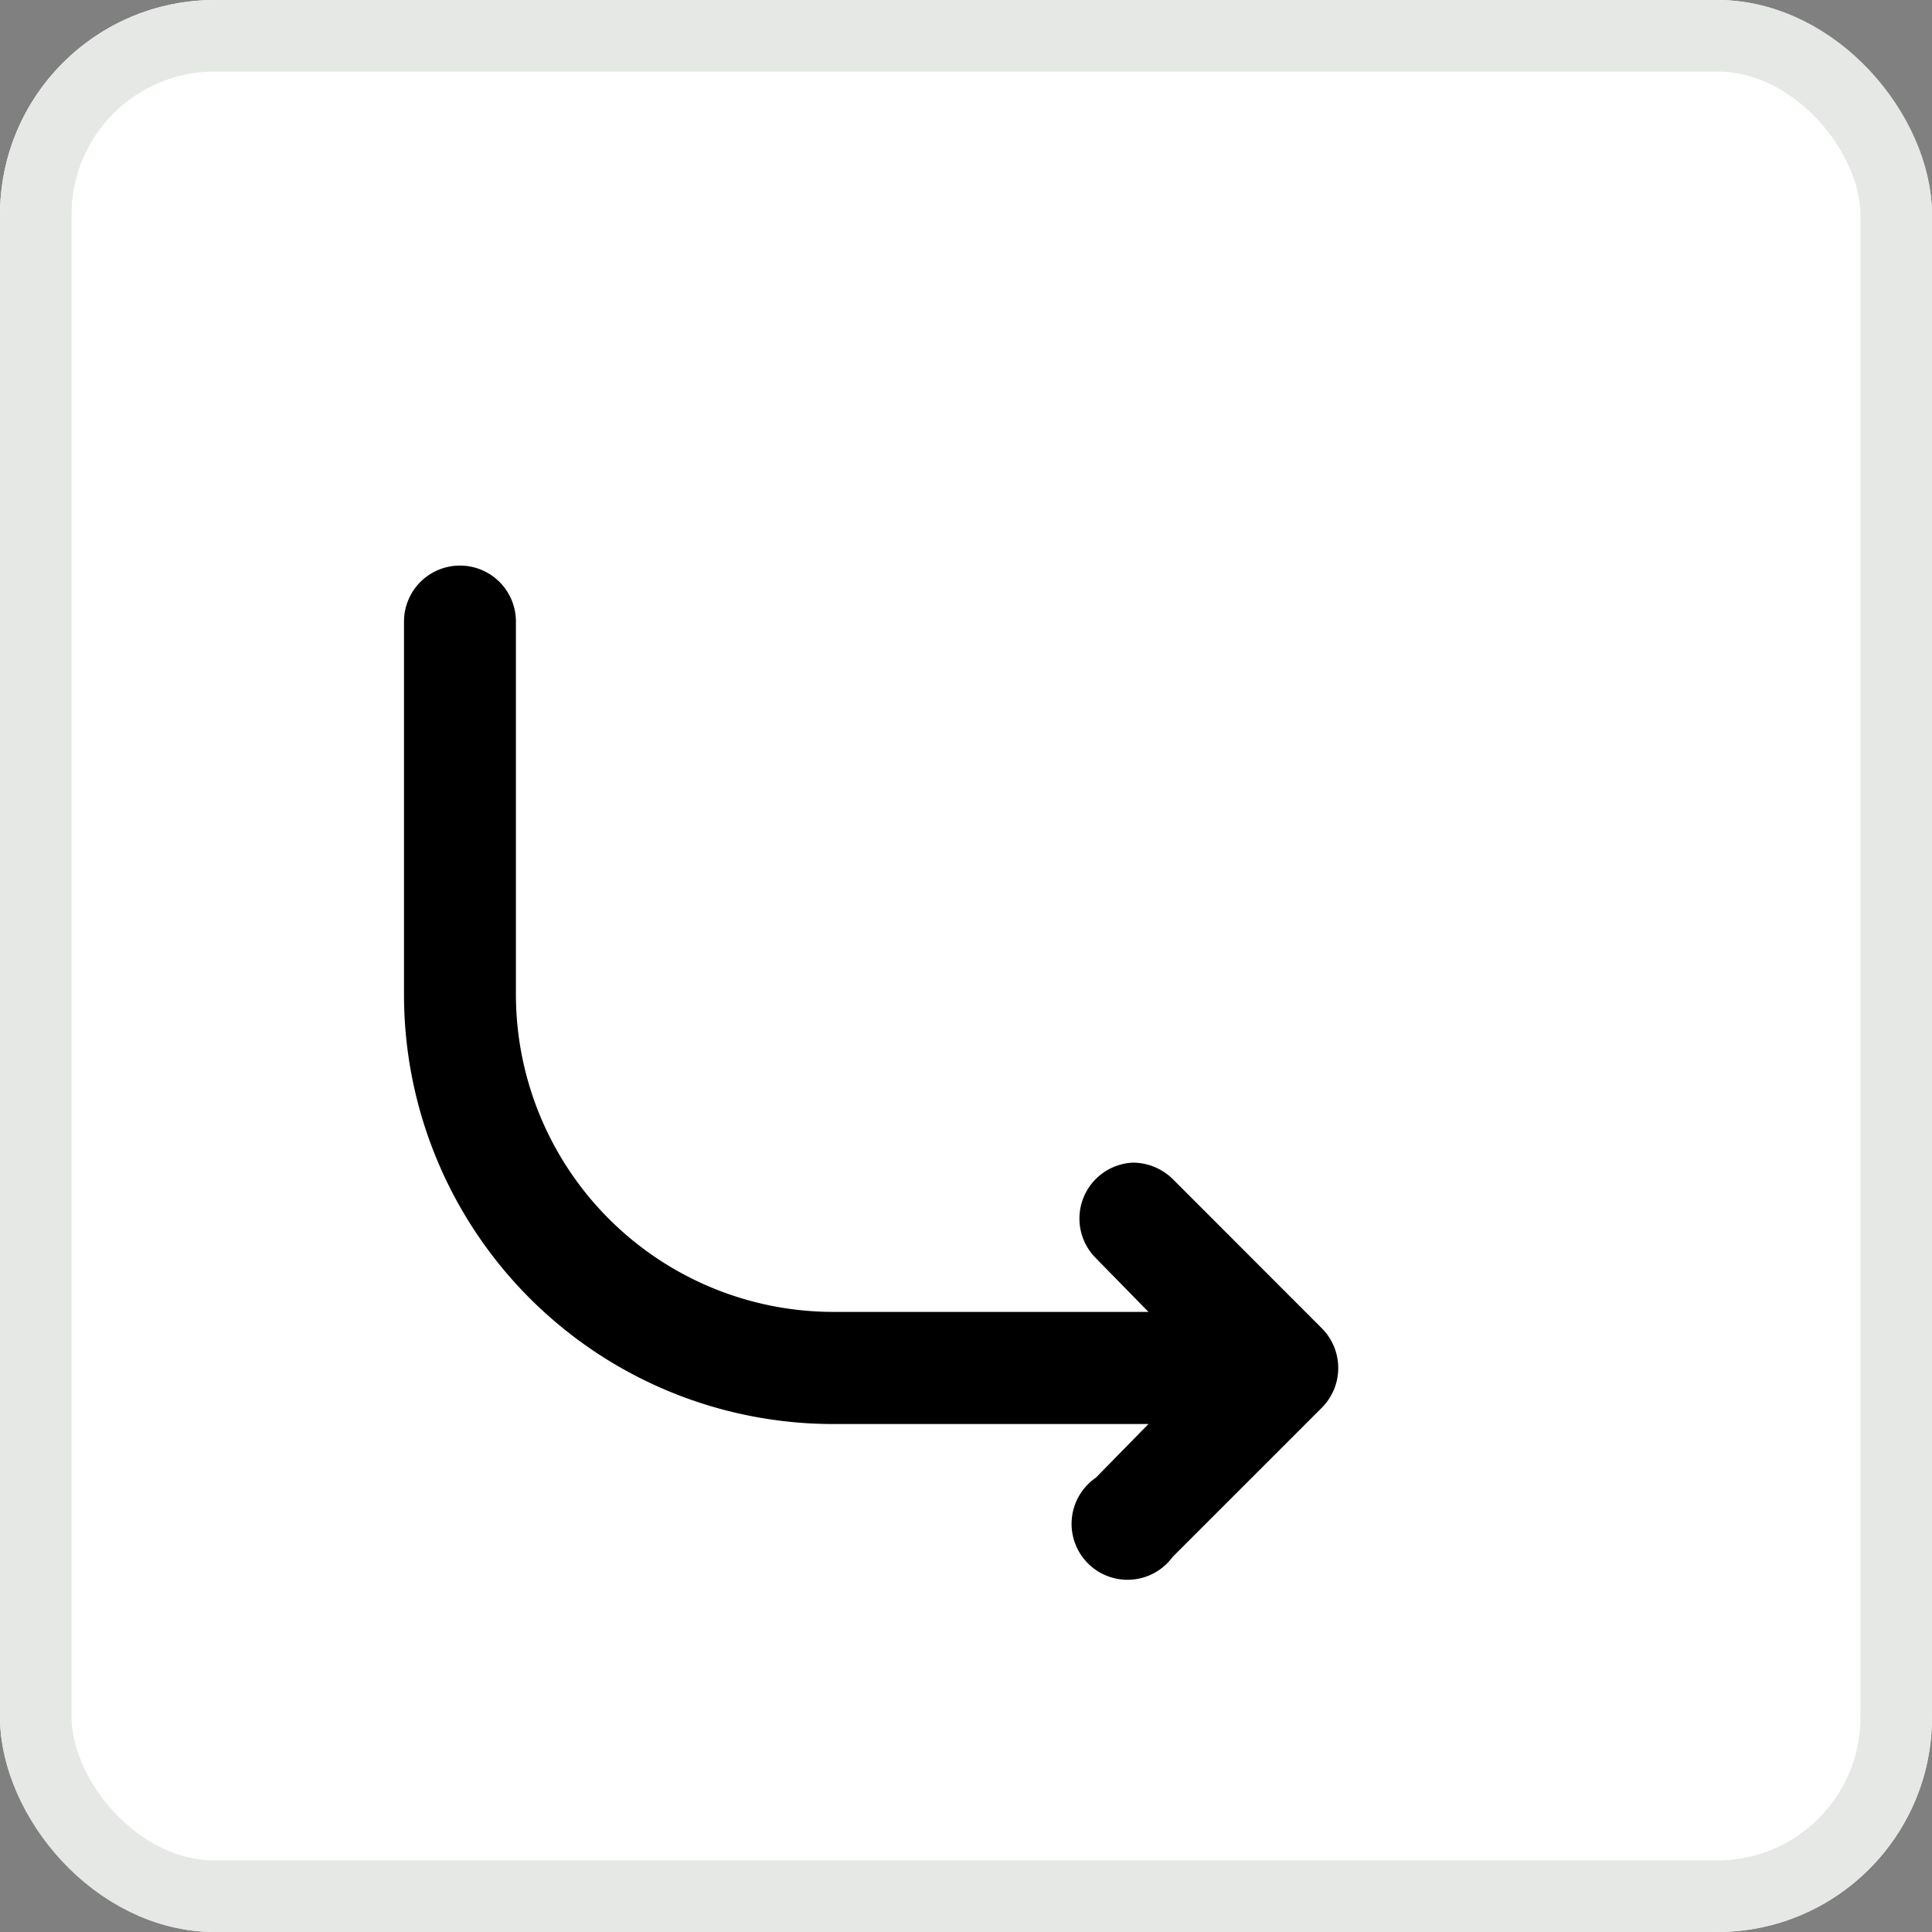 <svg xmlns="http://www.w3.org/2000/svg" width="27" height="27" viewBox="0 0 27 27">
  <rect x="0" y="0" width="27" height="27" fill="#808080" stroke="none"/>
  <g id="Group_4905" data-name="Group 4905" transform="translate(-340 -479)">
    <g id="Rectangle_17791" data-name="Rectangle 17791" transform="translate(340 479)" fill="#fff" stroke="#e5e8e5" stroke-width="1">
      <rect width="27" height="27" rx="3" stroke="none"/>
      <rect x="0.5" y="0.5" width="26" height="26" rx="2.5" fill="none"/>
    </g>
    <g id="noun_Undo_3943659" transform="translate(358.702 501.079) rotate(180)">
      <g id="_64_Undo" data-name="64 Undo">
        <path id="Path_8232" data-name="Path 8232" d="M16.561,10.5v5.215a.782.782,0,1,1-1.564,0V10.5a4.438,4.438,0,0,0-4.454-4.433H6.157l.735.751a.782.782,0,0,1-.521,1.335.8.8,0,0,1-.553-.229L3.732,5.836a.787.787,0,0,1,0-1.106L5.818,2.644A.782.782,0,1,1,6.892,3.75L6.157,4.5h4.386a6,6,0,0,1,6.018,6Z" transform="translate(-3.505 -2.322)"/>
      </g>
    </g>
  </g>
</svg>
